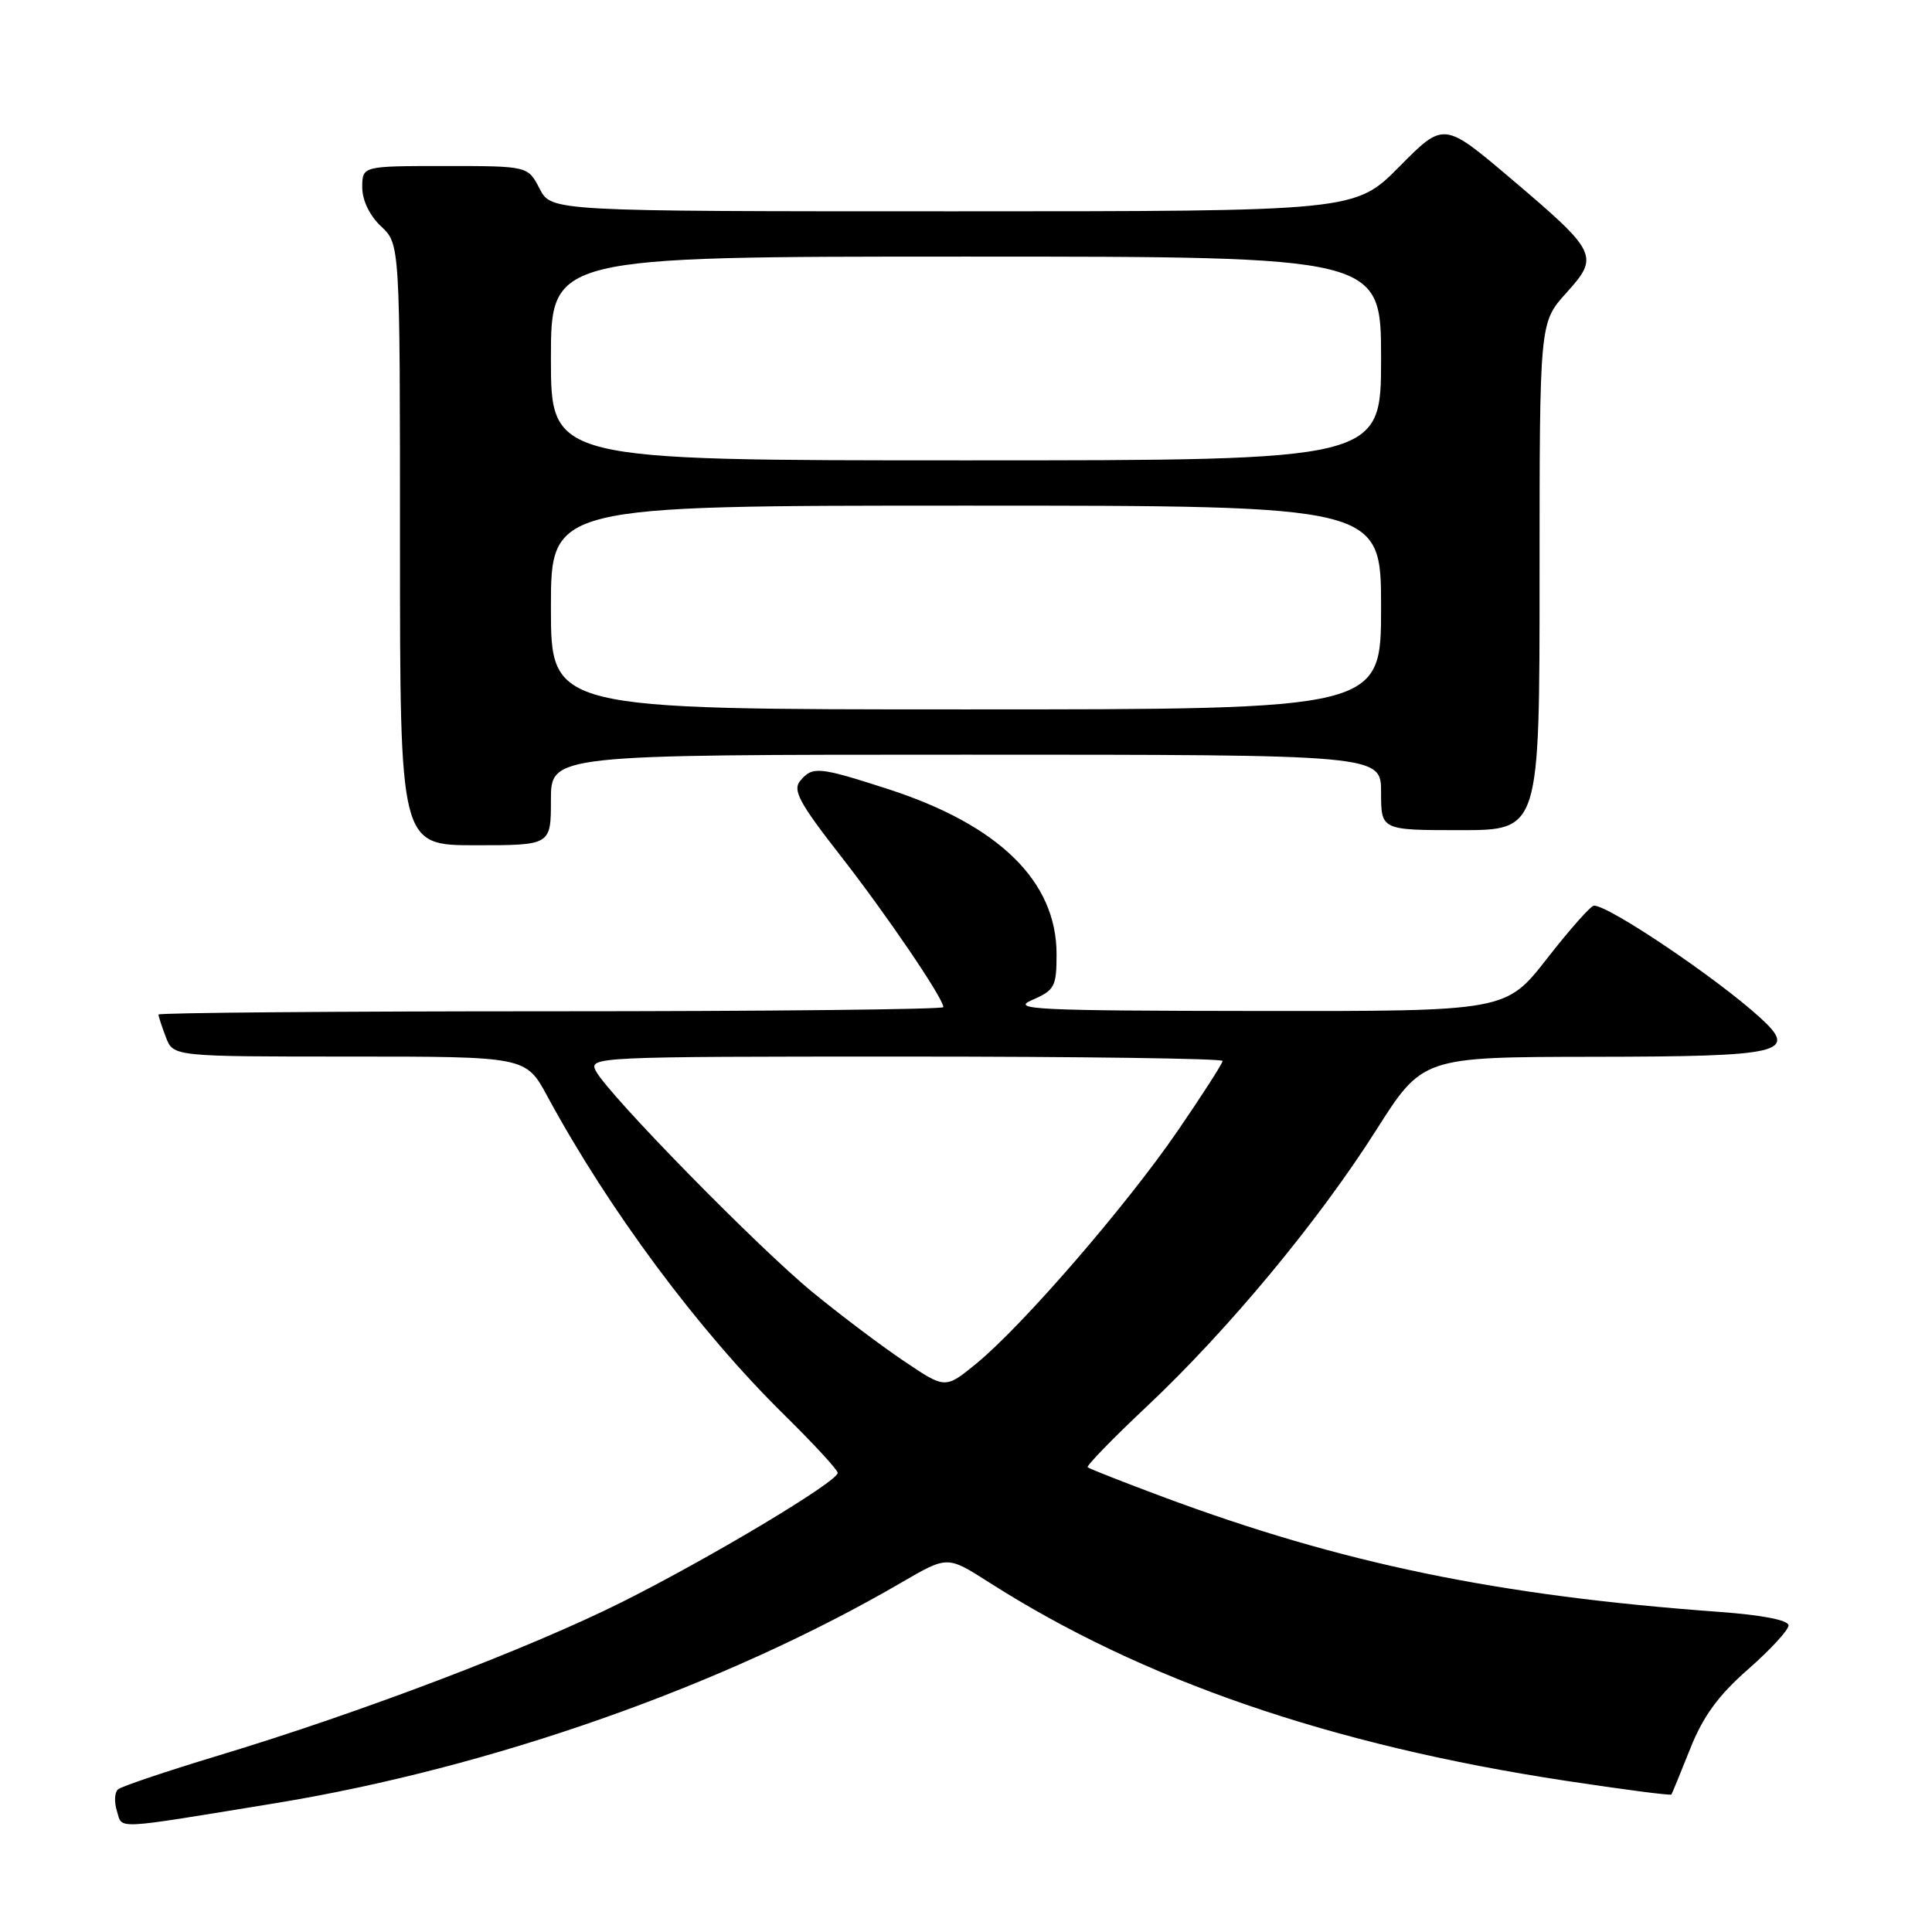 <?xml version="1.0" encoding="UTF-8" standalone="no"?>
<!DOCTYPE svg PUBLIC "-//W3C//DTD SVG 1.1//EN" "http://www.w3.org/Graphics/SVG/1.1/DTD/svg11.dtd" >
<svg xmlns="http://www.w3.org/2000/svg" xmlns:xlink="http://www.w3.org/1999/xlink" version="1.1" viewBox="0 0 256 256">
 <g >
 <path fill="currentColor"
d=" M 36.33 238.96 C 65.06 234.27 95.97 223.38 119.52 209.65 C 125.54 206.15 125.54 206.15 131.02 209.65 C 151.33 222.62 176.29 231.22 207.38 235.95 C 215.02 237.11 221.36 237.94 221.47 237.78 C 221.57 237.63 222.70 234.88 223.97 231.69 C 225.67 227.41 227.70 224.64 231.63 221.19 C 234.57 218.61 236.98 216.00 236.99 215.38 C 237.00 214.68 233.53 214.00 227.75 213.58 C 198.37 211.43 177.79 207.17 154.11 198.35 C 148.82 196.38 144.33 194.61 144.12 194.42 C 143.92 194.24 147.45 190.60 151.97 186.35 C 162.73 176.22 174.65 161.87 182.33 149.78 C 188.50 140.06 188.50 140.06 211.13 140.03 C 236.27 140.00 238.34 139.51 233.23 134.85 C 227.54 129.65 213.23 120.00 211.21 120.00 C 210.80 120.00 208.00 123.15 205.00 127.00 C 199.54 134.00 199.54 134.00 166.52 133.96 C 137.19 133.93 133.86 133.76 136.75 132.51 C 139.75 131.21 140.00 130.74 140.00 126.43 C 140.00 116.77 132.36 109.30 117.62 104.54 C 108.45 101.58 107.65 101.51 106.02 103.48 C 105.01 104.69 105.92 106.40 111.25 113.23 C 117.41 121.11 125.00 132.28 125.00 133.45 C 125.00 133.75 101.60 134.00 73.00 134.00 C 44.40 134.00 21.00 134.20 21.00 134.43 C 21.00 134.67 21.44 136.02 21.98 137.43 C 22.95 140.00 22.95 140.00 46.32 140.00 C 69.68 140.00 69.68 140.00 72.52 145.25 C 80.70 160.35 92.57 176.32 103.91 187.47 C 107.81 191.31 111.00 194.77 111.00 195.16 C 111.00 196.32 94.15 206.41 82.38 212.30 C 70.16 218.41 47.74 226.94 29.00 232.60 C 22.12 234.68 16.12 236.70 15.65 237.09 C 15.18 237.48 15.11 238.78 15.49 239.97 C 16.27 242.42 14.64 242.50 36.33 238.96 Z  M 73.00 106.00 C 73.00 100.00 73.00 100.00 128.00 100.00 C 183.00 100.00 183.00 100.00 183.00 105.00 C 183.00 110.00 183.00 110.00 193.50 110.00 C 204.00 110.00 204.00 110.00 204.00 76.37 C 204.00 42.74 204.00 42.74 207.52 38.84 C 211.96 33.93 211.73 33.45 200.16 23.63 C 191.31 16.13 191.31 16.13 185.44 22.06 C 179.56 28.00 179.56 28.00 126.31 28.00 C 73.05 28.00 73.05 28.00 71.50 25.00 C 69.95 22.00 69.95 22.00 58.97 22.00 C 48.00 22.00 48.00 22.00 48.00 24.83 C 48.00 26.55 48.98 28.57 50.50 30.00 C 53.00 32.35 53.00 32.35 53.00 72.17 C 53.00 112.00 53.00 112.00 63.00 112.00 C 73.00 112.00 73.00 112.00 73.00 106.00 Z  M 119.88 180.42 C 116.92 178.44 111.46 174.33 107.75 171.29 C 100.56 165.42 80.67 145.13 78.96 141.92 C 77.95 140.04 78.82 140.00 119.96 140.00 C 143.08 140.00 162.00 140.26 162.00 140.58 C 162.00 140.90 159.33 145.06 156.06 149.83 C 149.28 159.73 135.47 175.69 129.38 180.67 C 125.26 184.04 125.26 184.04 119.88 180.42 Z  M 73.00 80.50 C 73.00 67.00 73.00 67.00 128.00 67.00 C 183.00 67.00 183.00 67.00 183.00 80.50 C 183.00 94.00 183.00 94.00 128.00 94.00 C 73.00 94.00 73.00 94.00 73.00 80.50 Z  M 73.00 47.50 C 73.00 34.00 73.00 34.00 128.00 34.00 C 183.00 34.00 183.00 34.00 183.00 47.50 C 183.00 61.00 183.00 61.00 128.00 61.00 C 73.00 61.00 73.00 61.00 73.00 47.50 Z "/>
</g>
</svg>
